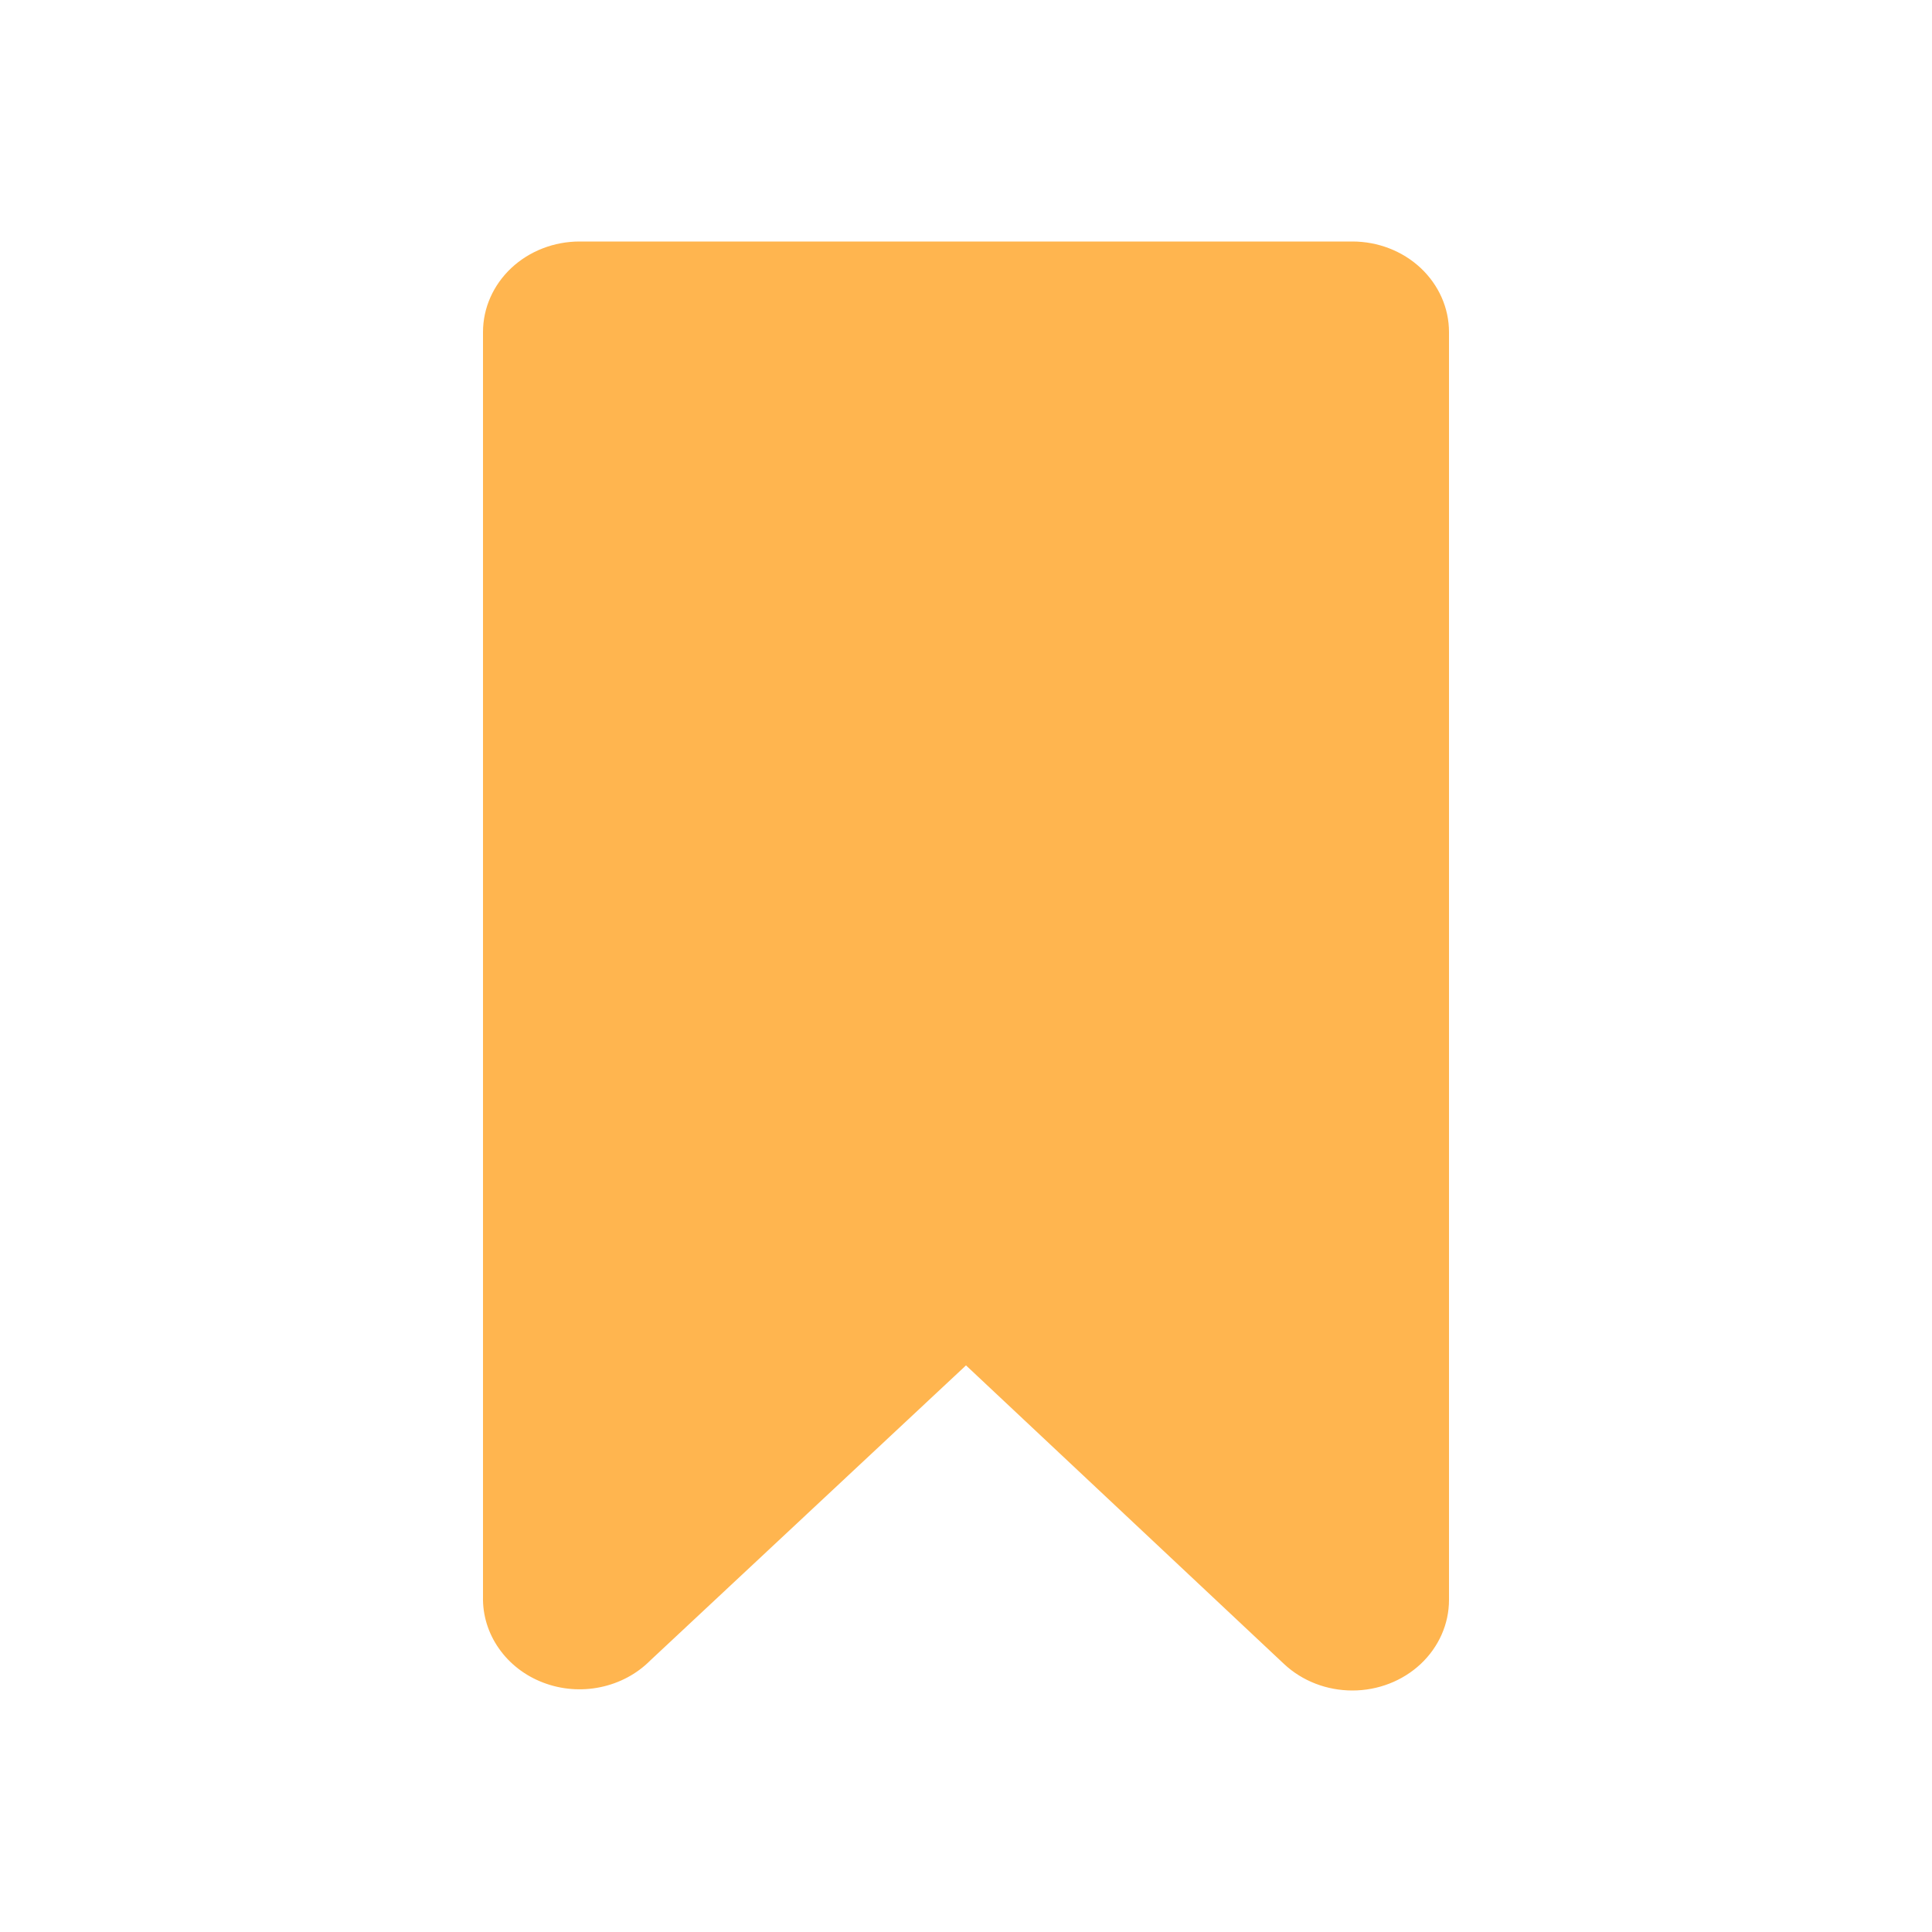 <svg width="32" height="32" viewBox="0 0 32 32" fill="none" xmlns="http://www.w3.org/2000/svg">
<g clip-path="url(#clip0_984_1923)">
<mask id="mask0_984_1923" style="mask-type:luminance" maskUnits="userSpaceOnUse" x="0" y="0" width="32" height="32">
<path d="M32 0H0V32H32V0Z" fill="white"/>
</mask>
<g mask="url(#mask0_984_1923)">
<path d="M22.4 28C21.977 28 21.572 27.844 21.272 27.565L16 22.615L10.768 27.505C10.547 27.727 10.259 27.88 9.943 27.945C9.626 28.011 9.296 27.984 8.996 27.869C8.696 27.755 8.44 27.557 8.263 27.303C8.085 27.05 7.993 26.751 8 26.448V5.5C8 5.102 8.169 4.721 8.469 4.439C8.769 4.158 9.176 4 9.6 4H22.4C22.824 4 23.231 4.158 23.531 4.439C23.831 4.721 24 5.102 24 5.5V26.5C24 26.898 23.831 27.279 23.531 27.561C23.231 27.842 22.824 28 22.4 28Z" fill="#FFB54F"/>
</g>
</g>
<defs>
<clipPath id="clip0_984_1923">
<rect width="32" height="32" fill="white"/>
</clipPath>
</defs>
</svg>
